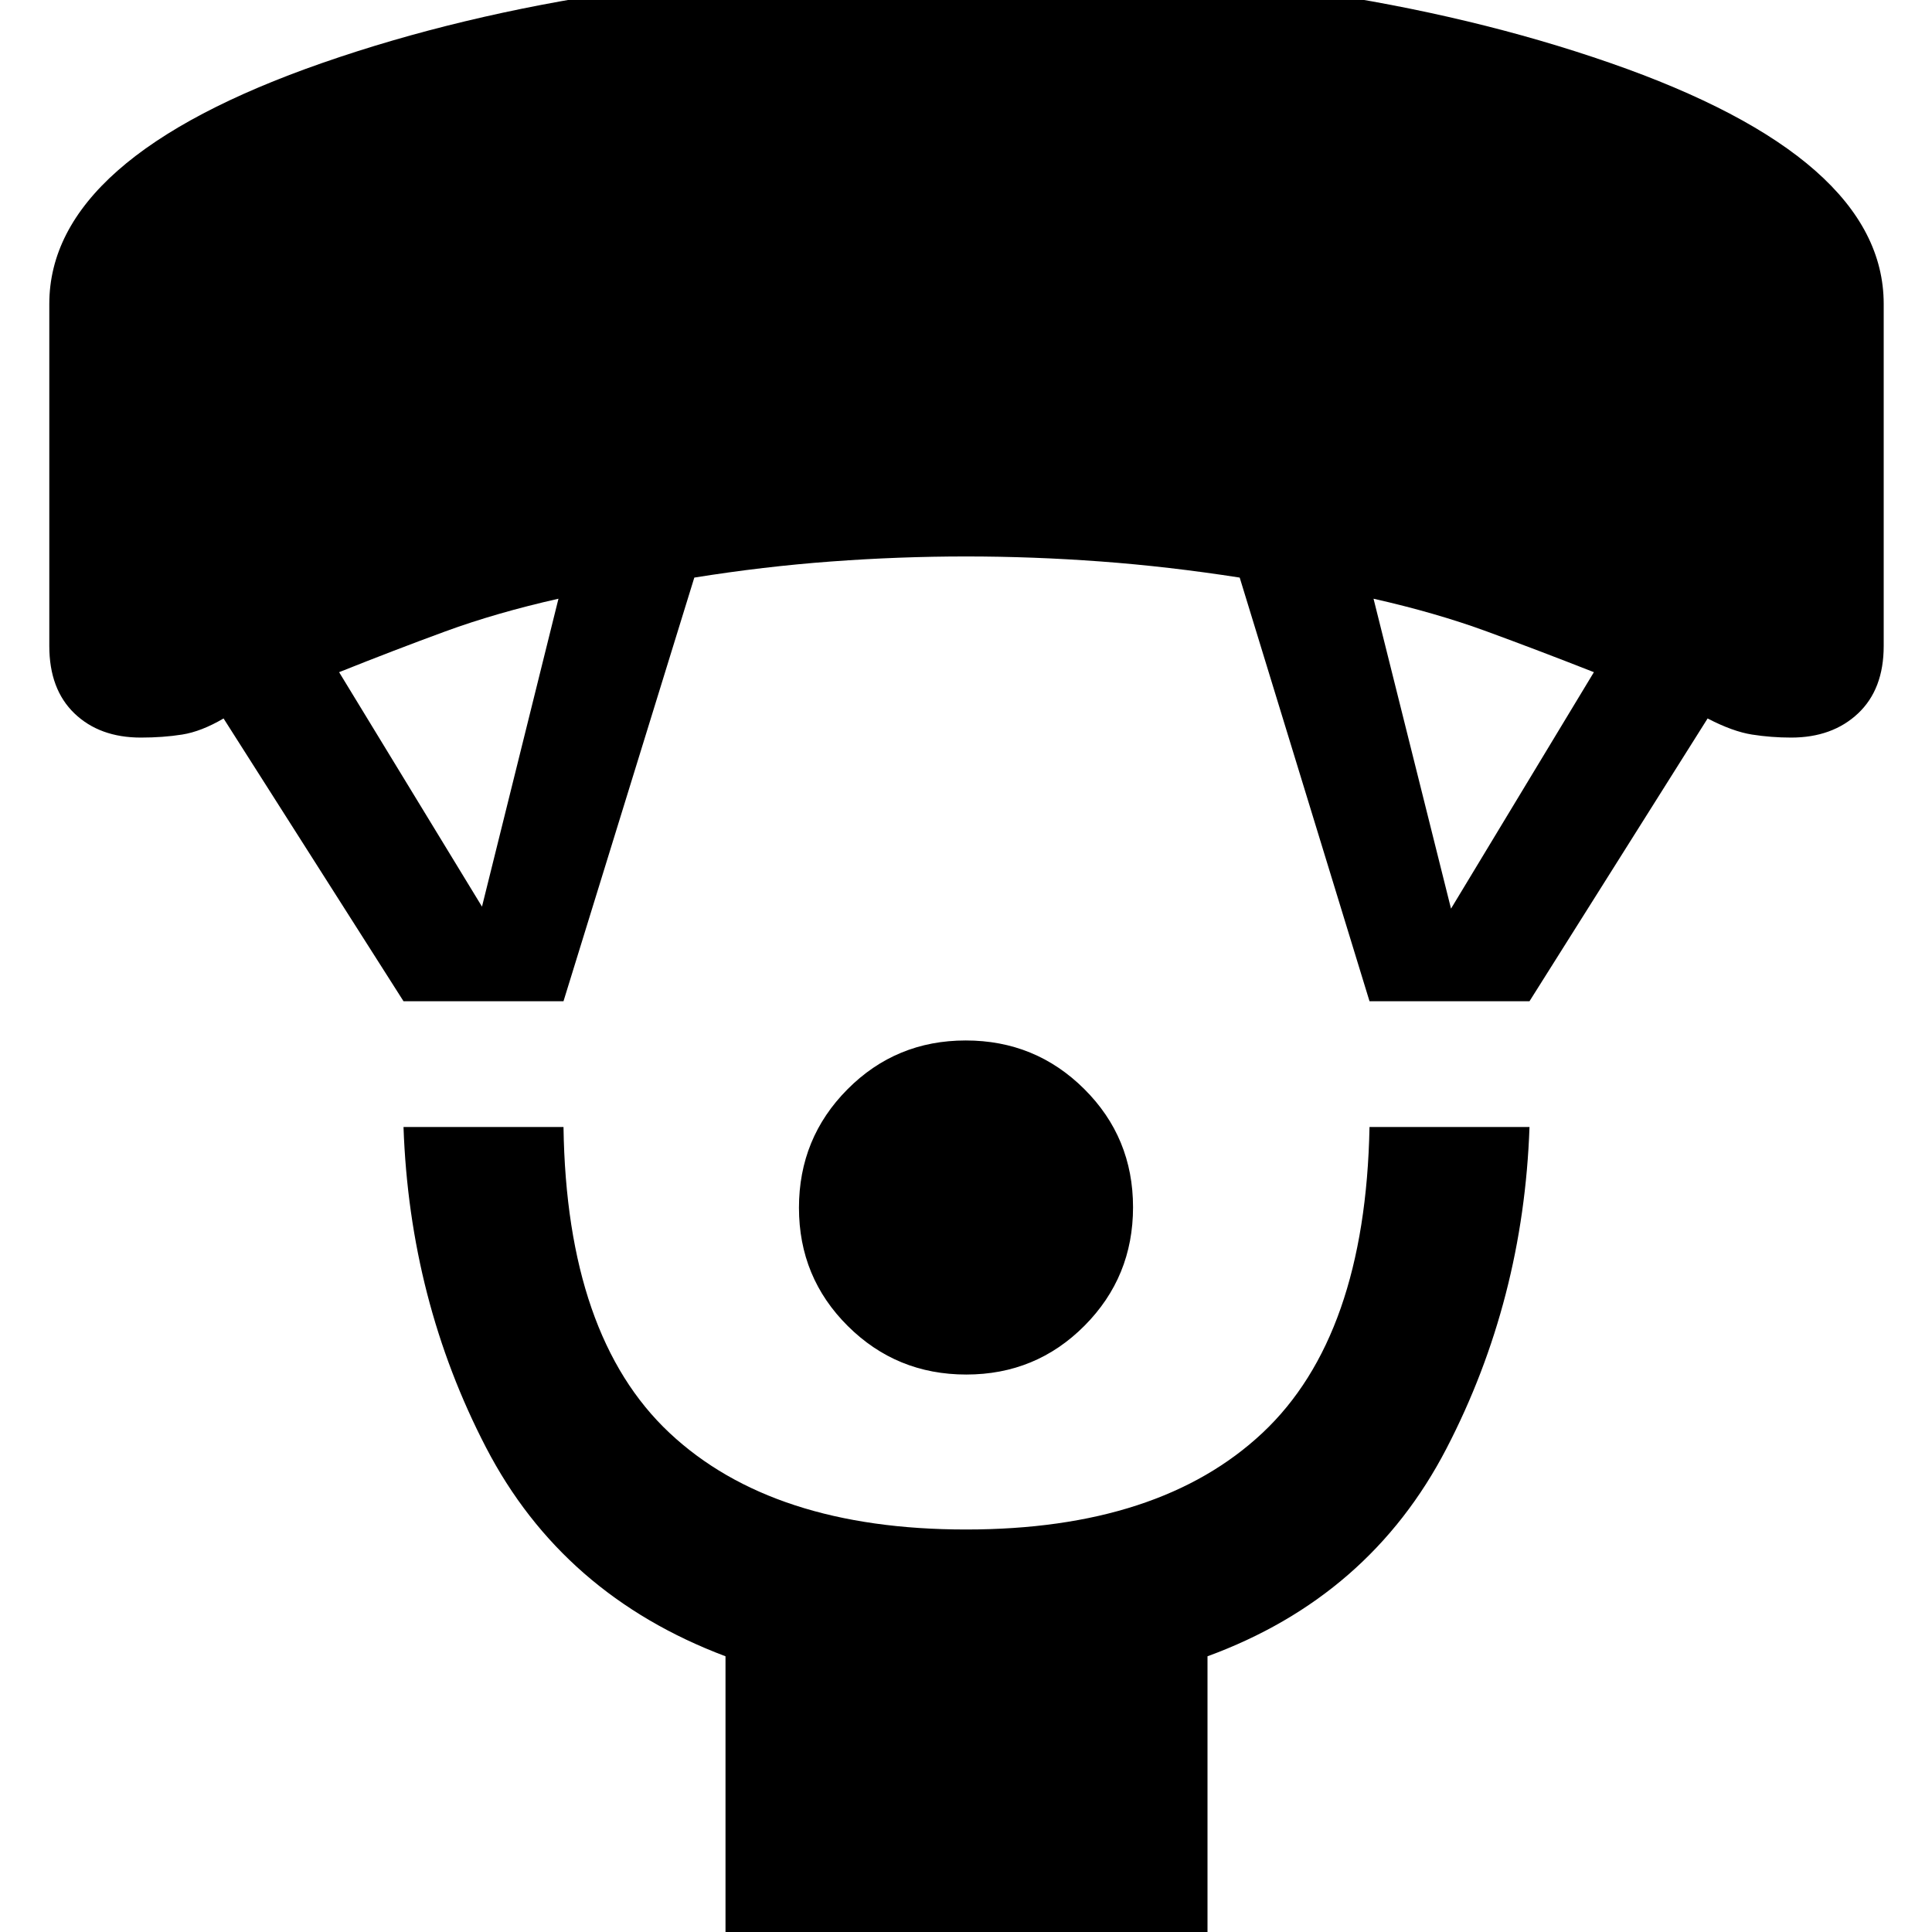 <svg xmlns="http://www.w3.org/2000/svg" height="48" viewBox="0 -960 960 960" width="48"><path d="M480.13-277q-34.63 0-58.88-24.12Q397-325.23 397-359.87q0-34.63 24.12-58.88Q445.23-443 479.87-443q34.63 0 58.88 24.12Q563-394.77 563-360.13q0 34.63-24.12 58.88Q514.77-277 480.13-277ZM360.5 9.5V-137q-81-30.5-119-103.75T200.5-400H280q1.5 104 52.67 152 51.18 48 147.33 48t147.33-48q51.17-48 53.17-152H760q-3 86-41.25 159.75T600-137V9.5H360.5Zm-160-472L111.09-603q-11.09 6.5-20.59 8T70-593.5q-20.5 0-33-12T24.5-639v-170q0-72.5 135.74-119.75Q295.99-976 480-976t320.01 47.25Q936-881.5 936-809v170q0 21.5-12.75 33.5t-33.25 12q-9.86 0-19.43-1.5t-22.07-8L760-462.5h-79.5L616-673q-35.26-5.5-69.01-8-33.75-2.5-66.99-2.5-33.24 0-66.99 2.5-33.75 2.5-68.01 8l-65 210.5h-79.5Zm39-47 38-153q-31 7-56.25 16.25T168.5-626l71 116.5Zm481.5 1L792-626q-28-11-53.25-20.25T682.5-662.5l38.5 154Z"/></svg>